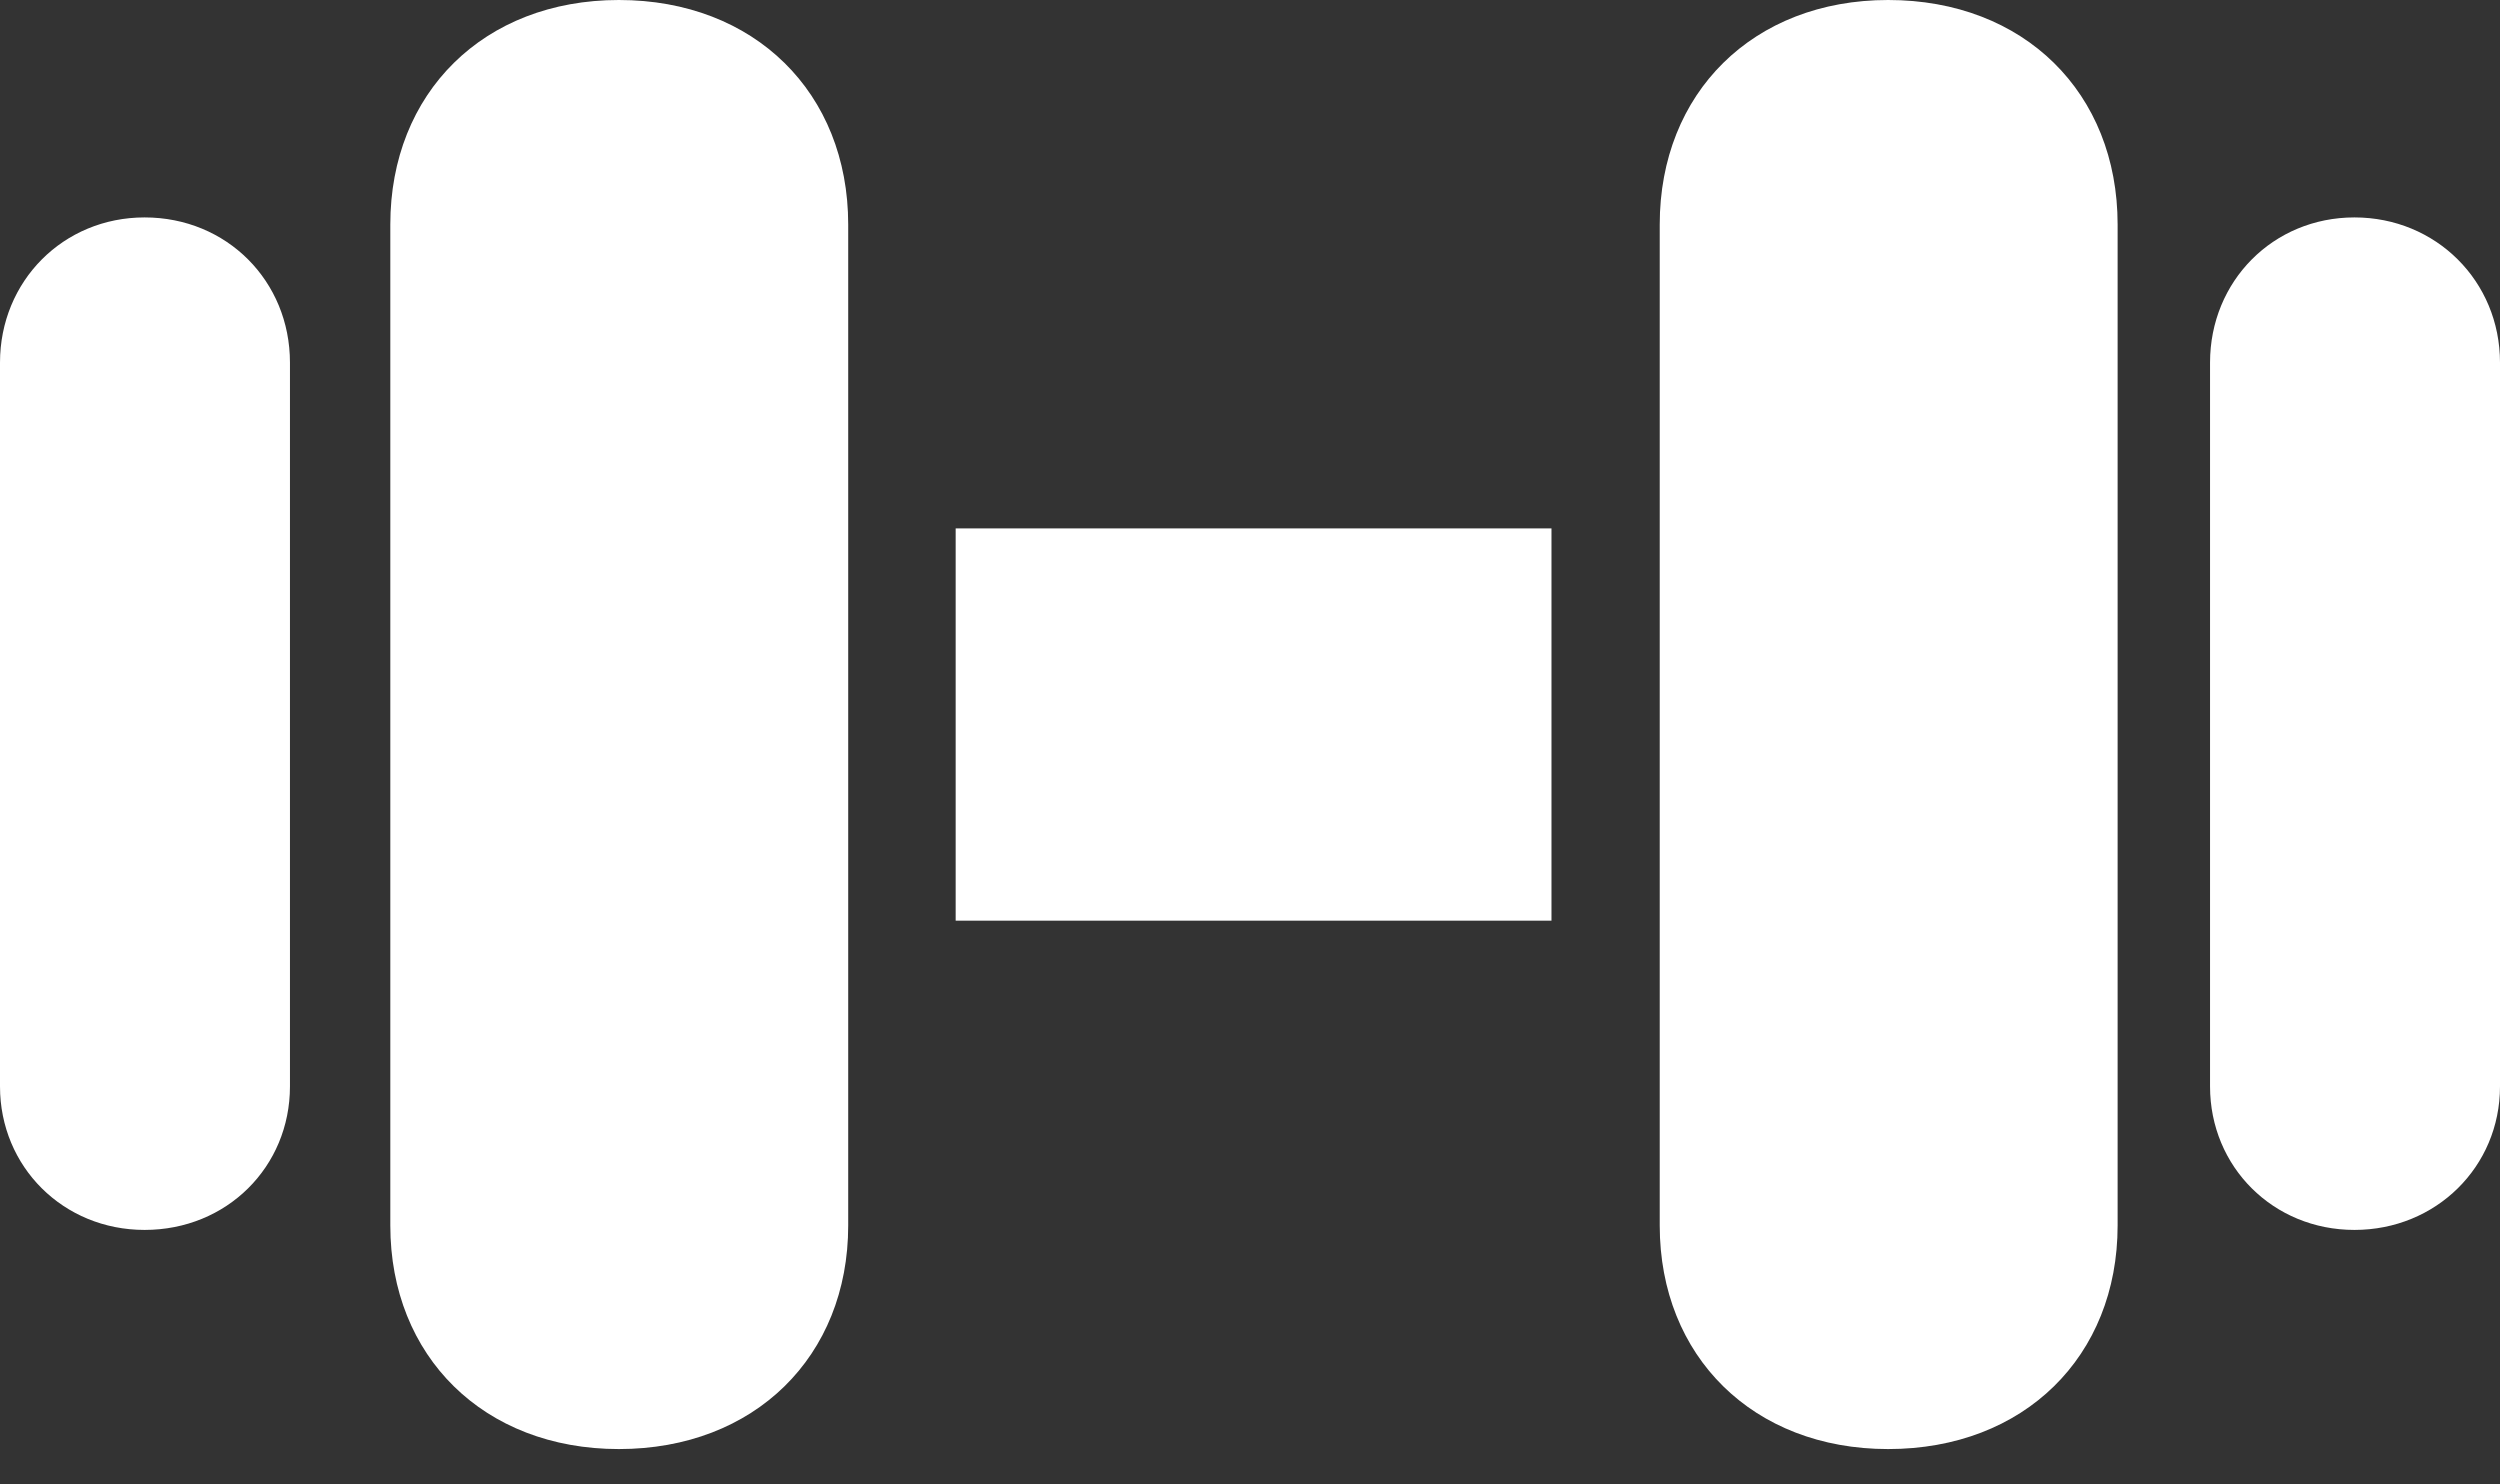 <svg width="64" height="38" viewBox="0 0 64 38" fill="none" xmlns="http://www.w3.org/2000/svg">
<rect x="0" y="0" width="64" height="38" fill="#333333" stroke="none"/>
<path d="M3.702 31.486C5.807 31.486 7.423 29.87 7.423 27.813V9.283C7.423 7.197 5.807 5.566 3.702 5.566C1.62 5.566 0 7.197 0 9.283V27.813C0 29.87 1.62 31.486 3.702 31.486ZM15.843 37.096C19.318 37.096 21.714 34.723 21.714 31.374V5.746C21.714 2.377 19.318 0 15.843 0C12.383 0 9.992 2.377 9.992 5.746V31.374C9.992 34.723 12.383 37.096 15.843 37.096ZM24.465 23.569H39.718V13.527H24.465V23.569ZM48.336 37.096C51.82 37.096 54.211 34.723 54.211 31.374V5.746C54.211 2.377 51.82 0 48.336 0C44.88 0 42.489 2.377 42.489 5.746V31.374C42.489 34.723 44.88 37.096 48.336 37.096ZM60.274 31.486C62.36 31.486 64 29.87 64 27.813V9.283C64 7.197 62.36 5.566 60.274 5.566C58.193 5.566 56.577 7.197 56.577 9.283V27.813C56.577 29.87 58.193 31.486 60.274 31.486Z" fill="white"/>
</svg>
